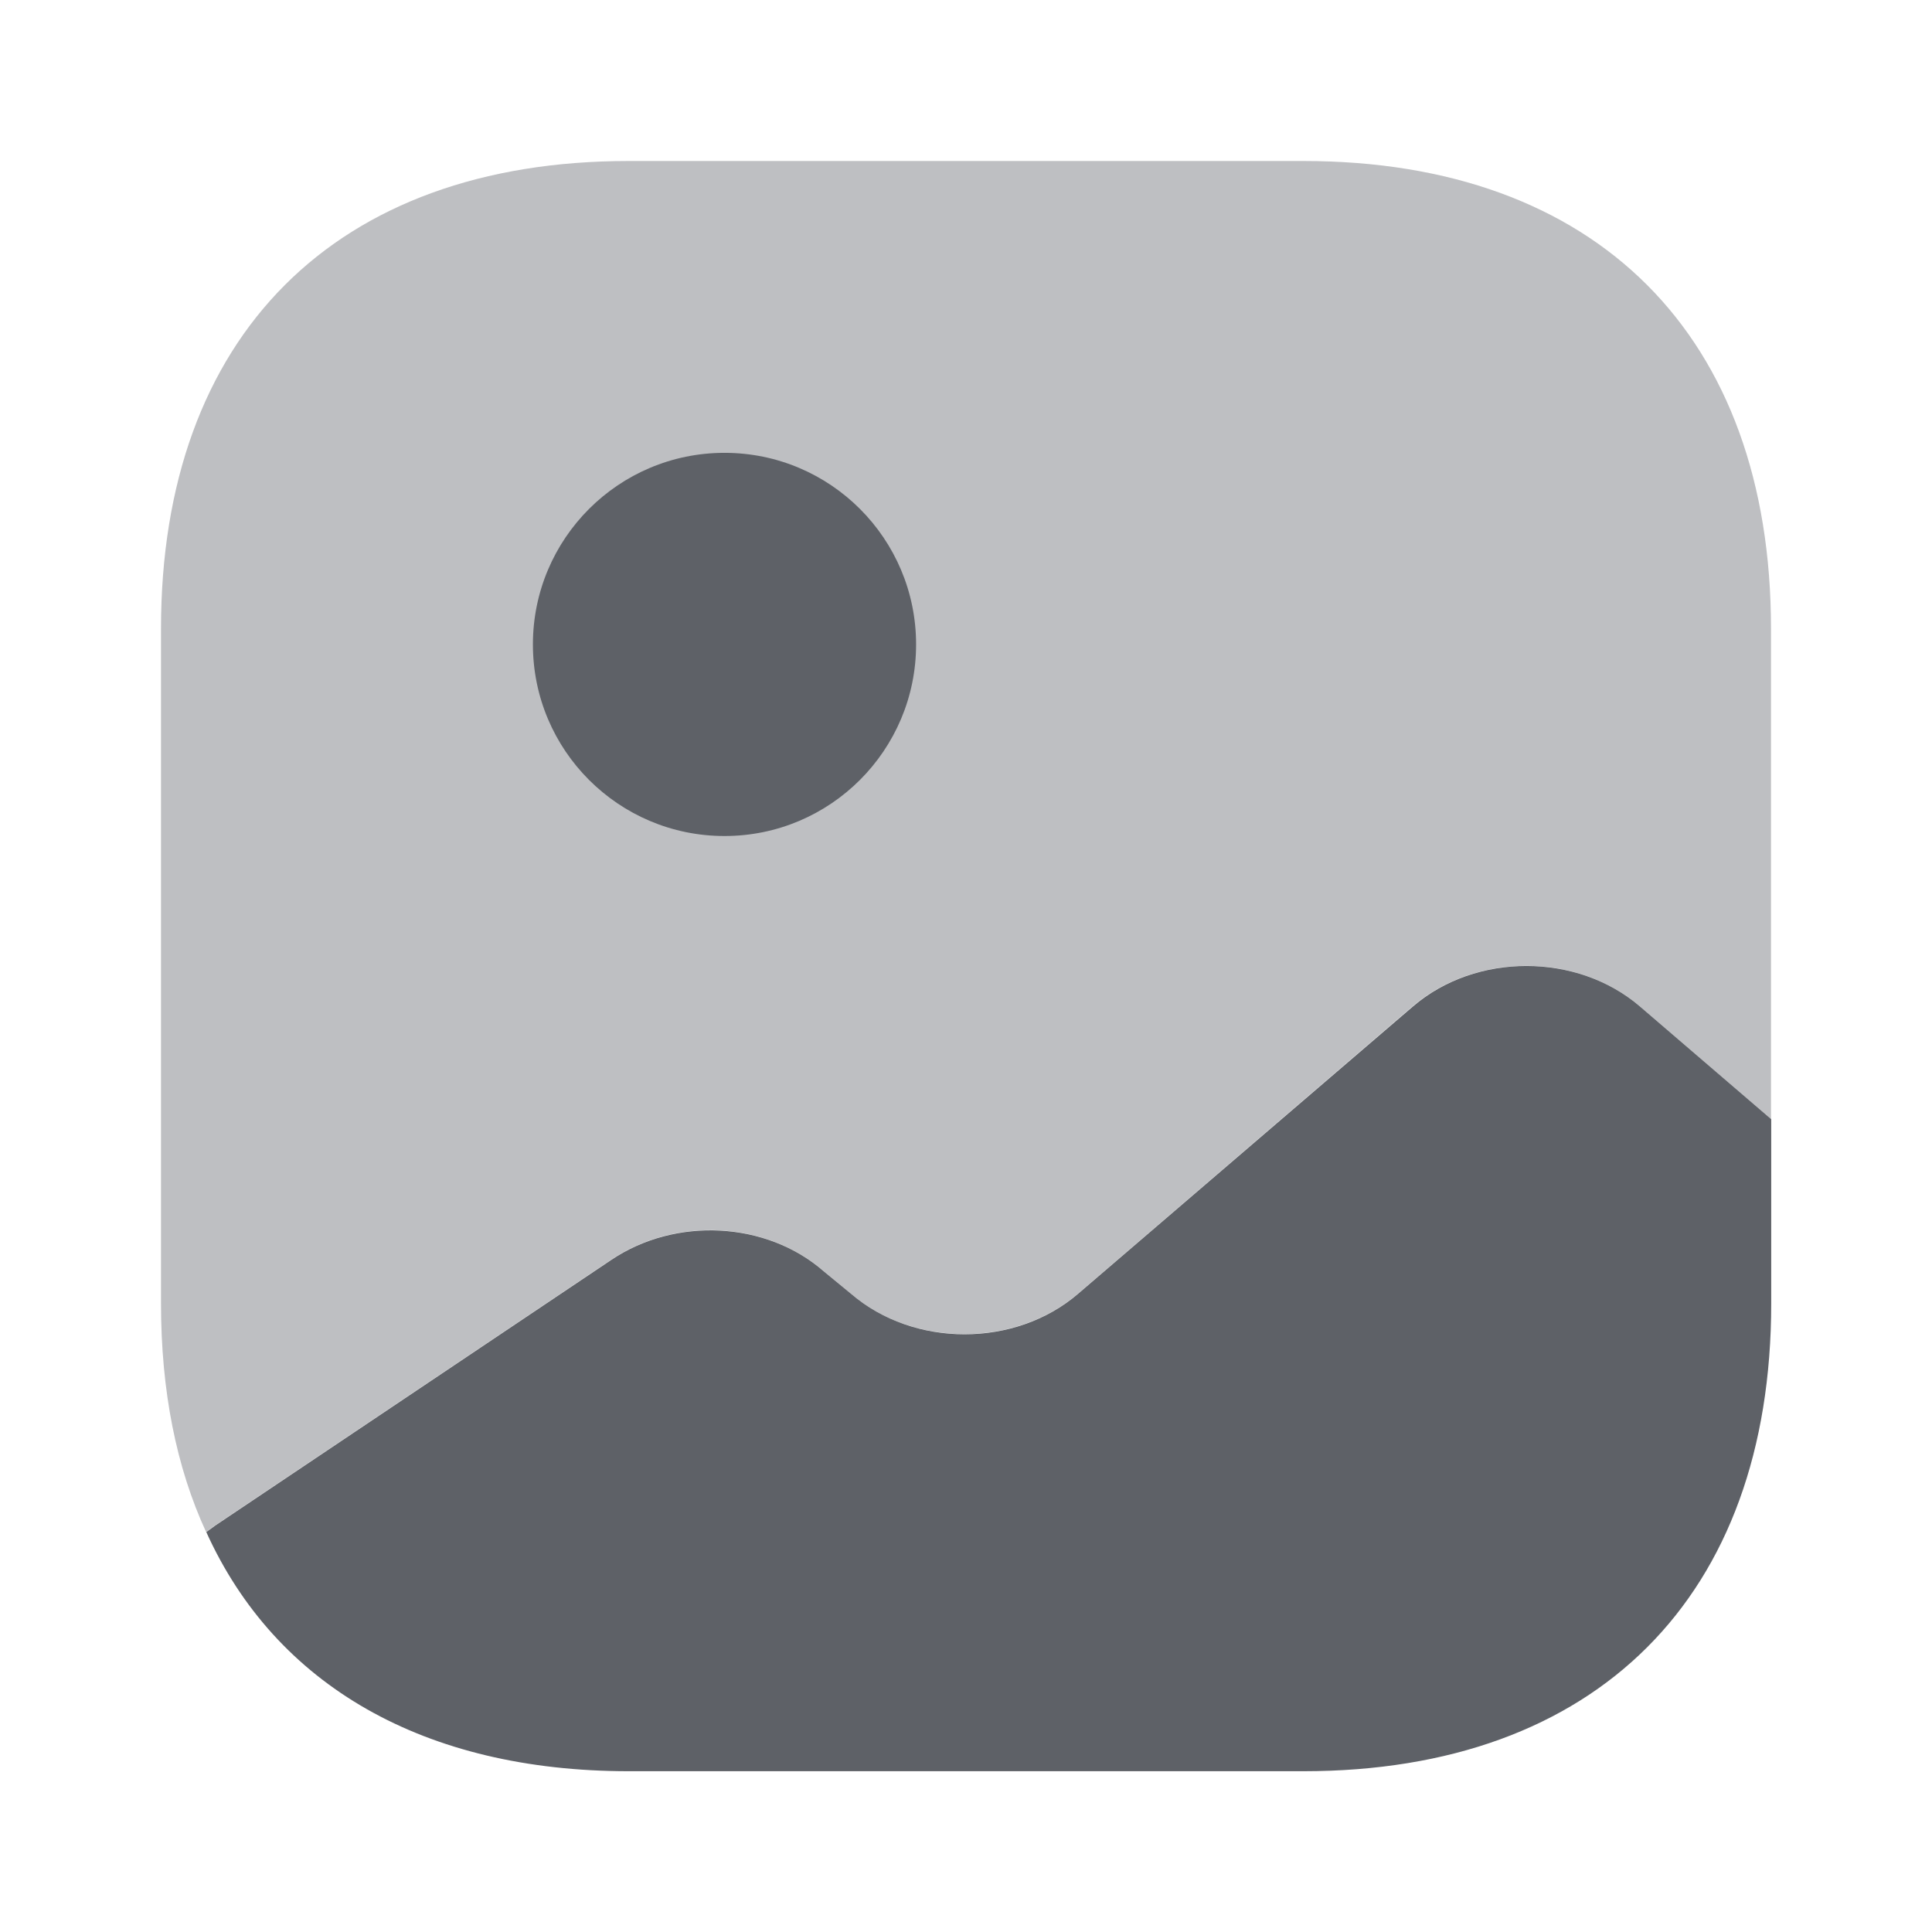<svg xmlns="http://www.w3.org/2000/svg" width="18" height="18" viewBox="0 0 18 18" fill="none">
  <path opacity="0.4" d="M16.5 5.857V10.425L15.277 9.375C14.693 8.873 13.748 8.873 13.162 9.375L10.043 12.053C9.457 12.555 8.512 12.555 7.928 12.053L7.673 11.842C7.14 11.377 6.293 11.332 5.692 11.738L2.002 14.213L1.92 14.273C1.643 13.672 1.5 12.96 1.5 12.143V5.857C1.5 3.127 3.127 1.5 5.857 1.5H12.143C14.873 1.5 16.5 3.127 16.5 5.857Z" fill="#5E6167"/>
  <path d="M6.75 7.789C7.736 7.789 8.535 6.99 8.535 6.004C8.535 5.018 7.736 4.219 6.75 4.219C5.764 4.219 4.965 5.018 4.965 6.004C4.965 6.99 5.764 7.789 6.75 7.789Z" fill="#5E6167"/>
  <path d="M16.502 10.427V12.144C16.502 14.874 14.874 16.502 12.144 16.502H5.859C3.947 16.502 2.567 15.699 1.922 14.274L2.004 14.214L5.694 11.739C6.294 11.334 7.142 11.379 7.674 11.844L7.929 12.054C8.514 12.557 9.459 12.557 10.044 12.054L13.164 9.377C13.749 8.874 14.694 8.874 15.279 9.377L16.502 10.427Z" fill="#5E6167"/>
</svg>